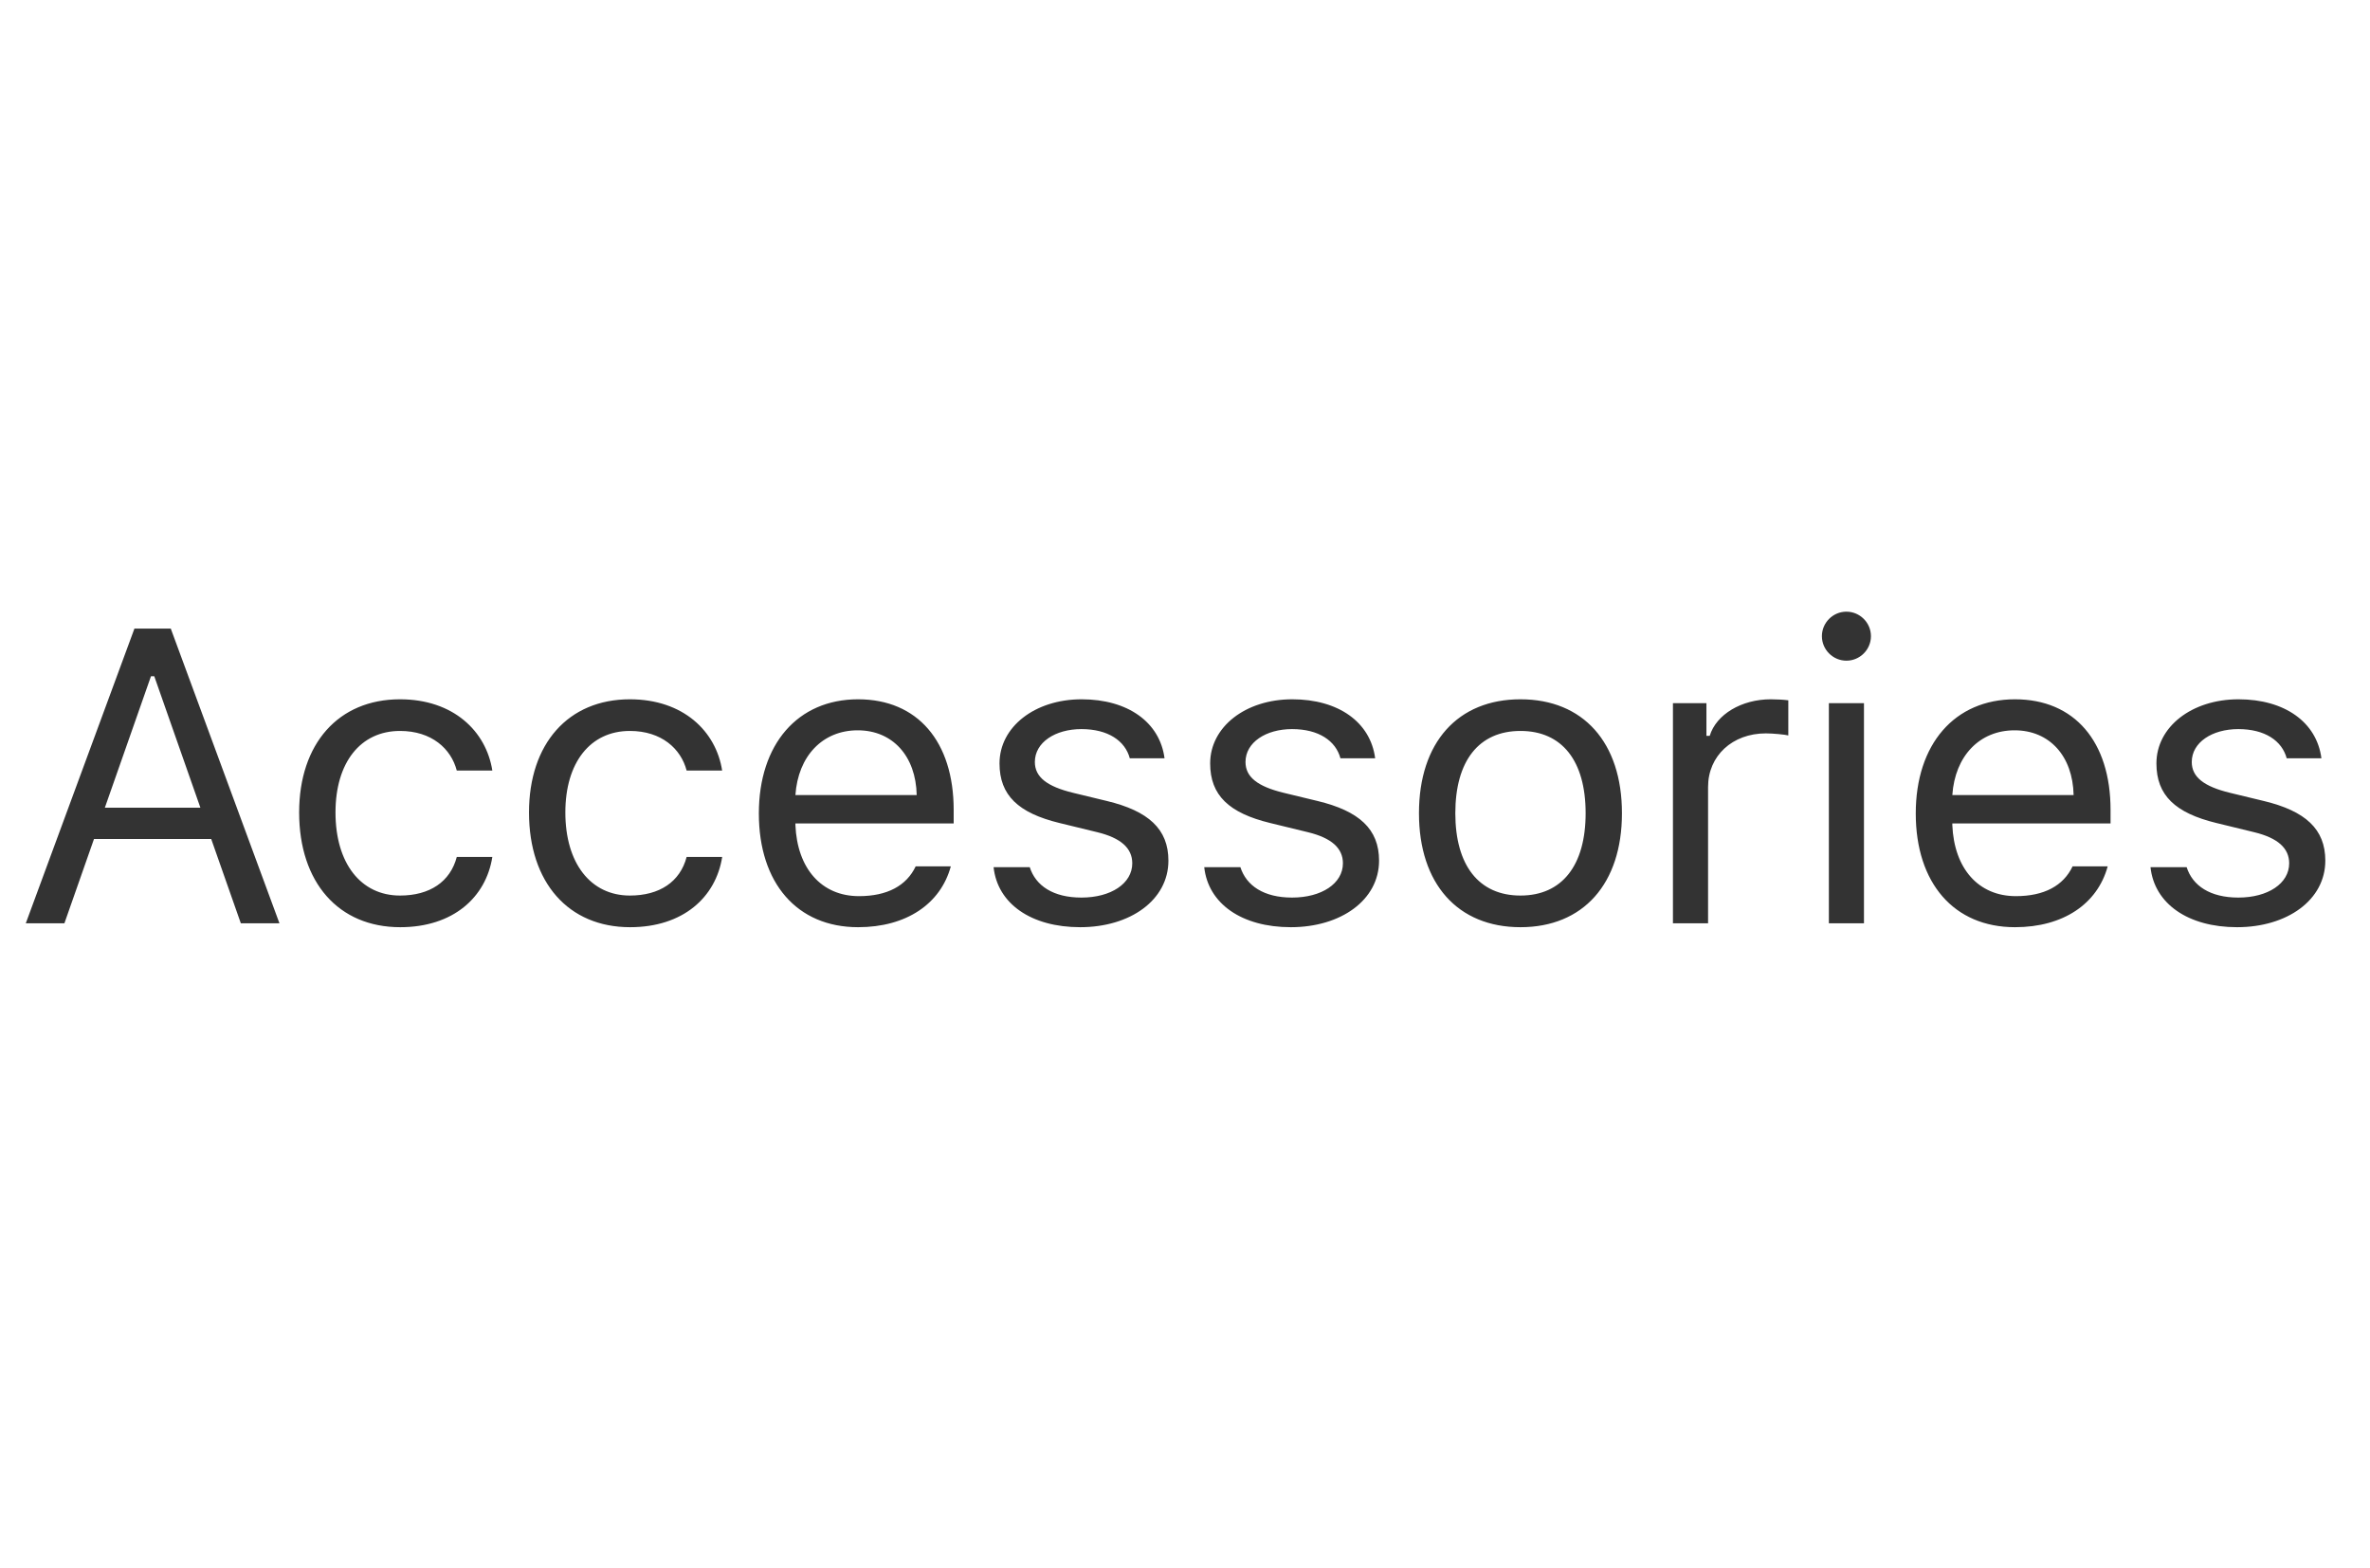 <svg width="68" height="45" viewBox="0 0 68 45" fill="none" xmlns="http://www.w3.org/2000/svg">
<path d="M6.06 24.072H2.697L1.848 26.491H0.74L3.857 18.036H4.9L8.018 26.491H6.91L6.06 24.072ZM3.008 23.175H5.75L4.426 19.402H4.332L3.008 23.175ZM13.106 22.109C12.942 21.482 12.386 20.972 11.477 20.972C10.341 20.972 9.626 21.88 9.626 23.31C9.626 24.769 10.352 25.695 11.477 25.695C12.327 25.695 12.919 25.302 13.106 24.587H14.126C13.944 25.747 13.001 26.603 11.483 26.603C9.714 26.603 8.583 25.32 8.583 23.31C8.583 21.341 9.708 20.064 11.477 20.064C13.012 20.064 13.95 20.984 14.126 22.109H13.106ZM19.701 22.109C19.537 21.482 18.98 20.972 18.072 20.972C16.935 20.972 16.221 21.88 16.221 23.31C16.221 24.769 16.947 25.695 18.072 25.695C18.922 25.695 19.514 25.302 19.701 24.587H20.721C20.539 25.747 19.596 26.603 18.078 26.603C16.308 26.603 15.178 25.32 15.178 23.31C15.178 21.341 16.302 20.064 18.072 20.064C19.607 20.064 20.545 20.984 20.72 22.109H19.701ZM27.281 24.857C26.988 25.935 26.003 26.603 24.62 26.603C22.868 26.603 21.773 25.337 21.773 23.339C21.773 21.353 22.886 20.064 24.62 20.064C26.326 20.064 27.363 21.276 27.363 23.239V23.626H22.822V23.673C22.874 24.921 23.572 25.712 24.644 25.712C25.458 25.712 26.009 25.413 26.273 24.857H27.281ZM22.822 22.812H26.302C26.279 21.693 25.611 20.954 24.609 20.954C23.601 20.954 22.898 21.693 22.822 22.812ZM31.034 20.064C32.358 20.064 33.278 20.72 33.413 21.757H32.416C32.282 21.253 31.789 20.919 31.028 20.919C30.278 20.919 29.692 21.3 29.692 21.863C29.692 22.296 30.043 22.566 30.788 22.747L31.76 22.982C32.95 23.269 33.524 23.785 33.524 24.693C33.524 25.824 32.428 26.603 30.993 26.603C29.587 26.603 28.62 25.929 28.508 24.88H29.545C29.715 25.413 30.219 25.753 31.028 25.753C31.877 25.753 32.487 25.349 32.487 24.769C32.487 24.335 32.159 24.042 31.485 23.878L30.401 23.614C29.217 23.327 28.678 22.818 28.678 21.904C28.678 20.855 29.692 20.064 31.034 20.064ZM37.078 20.064C38.402 20.064 39.322 20.72 39.456 21.757H38.46C38.325 21.253 37.833 20.919 37.072 20.919C36.322 20.919 35.736 21.3 35.736 21.863C35.736 22.296 36.087 22.566 36.831 22.747L37.804 22.982C38.994 23.269 39.568 23.785 39.568 24.693C39.568 25.824 38.472 26.603 37.037 26.603C35.63 26.603 34.664 25.929 34.552 24.88H35.589C35.759 25.413 36.263 25.753 37.072 25.753C37.921 25.753 38.531 25.349 38.531 24.769C38.531 24.335 38.203 24.042 37.529 23.878L36.445 23.614C35.261 23.327 34.722 22.818 34.722 21.904C34.722 20.855 35.736 20.064 37.078 20.064ZM40.713 23.333C40.713 21.3 41.827 20.064 43.625 20.064C45.424 20.064 46.537 21.3 46.537 23.333C46.537 25.36 45.424 26.603 43.625 26.603C41.827 26.603 40.713 25.36 40.713 23.333ZM45.495 23.333C45.495 21.833 44.821 20.972 43.625 20.972C42.43 20.972 41.756 21.833 41.756 23.333C41.756 24.827 42.43 25.695 43.625 25.695C44.821 25.695 45.495 24.827 45.495 23.333ZM48 20.175H48.961V21.113H49.055C49.242 20.497 49.969 20.064 50.807 20.064C50.971 20.064 51.182 20.075 51.31 20.093V21.101C51.228 21.077 50.865 21.042 50.666 21.042C49.705 21.042 49.008 21.687 49.008 22.577V26.491H48L48 20.175ZM52.274 18.253C52.274 17.866 52.591 17.55 52.977 17.55C53.364 17.55 53.681 17.866 53.681 18.253C53.681 18.64 53.364 18.956 52.977 18.956C52.591 18.956 52.274 18.64 52.274 18.253ZM52.474 20.175H53.481V26.491H52.474V20.175ZM60.474 24.857C60.181 25.935 59.197 26.603 57.814 26.603C56.062 26.603 54.967 25.337 54.967 23.339C54.967 21.353 56.08 20.064 57.814 20.064C59.519 20.064 60.556 21.276 60.556 23.239V23.626H56.016V23.673C56.068 24.921 56.766 25.712 57.838 25.712C58.652 25.712 59.203 25.413 59.467 24.857H60.474ZM56.016 22.812H59.496C59.473 21.693 58.805 20.954 57.803 20.954C56.795 20.954 56.092 21.693 56.016 22.812ZM64.227 20.064C65.552 20.064 66.472 20.72 66.606 21.757H65.61C65.475 21.253 64.983 20.919 64.222 20.919C63.471 20.919 62.886 21.3 62.886 21.863C62.886 22.296 63.237 22.566 63.981 22.747L64.954 22.982C66.144 23.269 66.718 23.785 66.718 24.693C66.718 25.824 65.622 26.603 64.186 26.603C62.78 26.603 61.813 25.929 61.702 24.88H62.739C62.909 25.413 63.413 25.753 64.222 25.753C65.071 25.753 65.681 25.349 65.681 24.769C65.681 24.335 65.353 24.042 64.679 23.878L63.595 23.614C62.411 23.327 61.872 22.818 61.872 21.904C61.872 20.855 62.886 20.064 64.227 20.064Z" fill="black" fill-opacity="0.8"/>
</svg>
